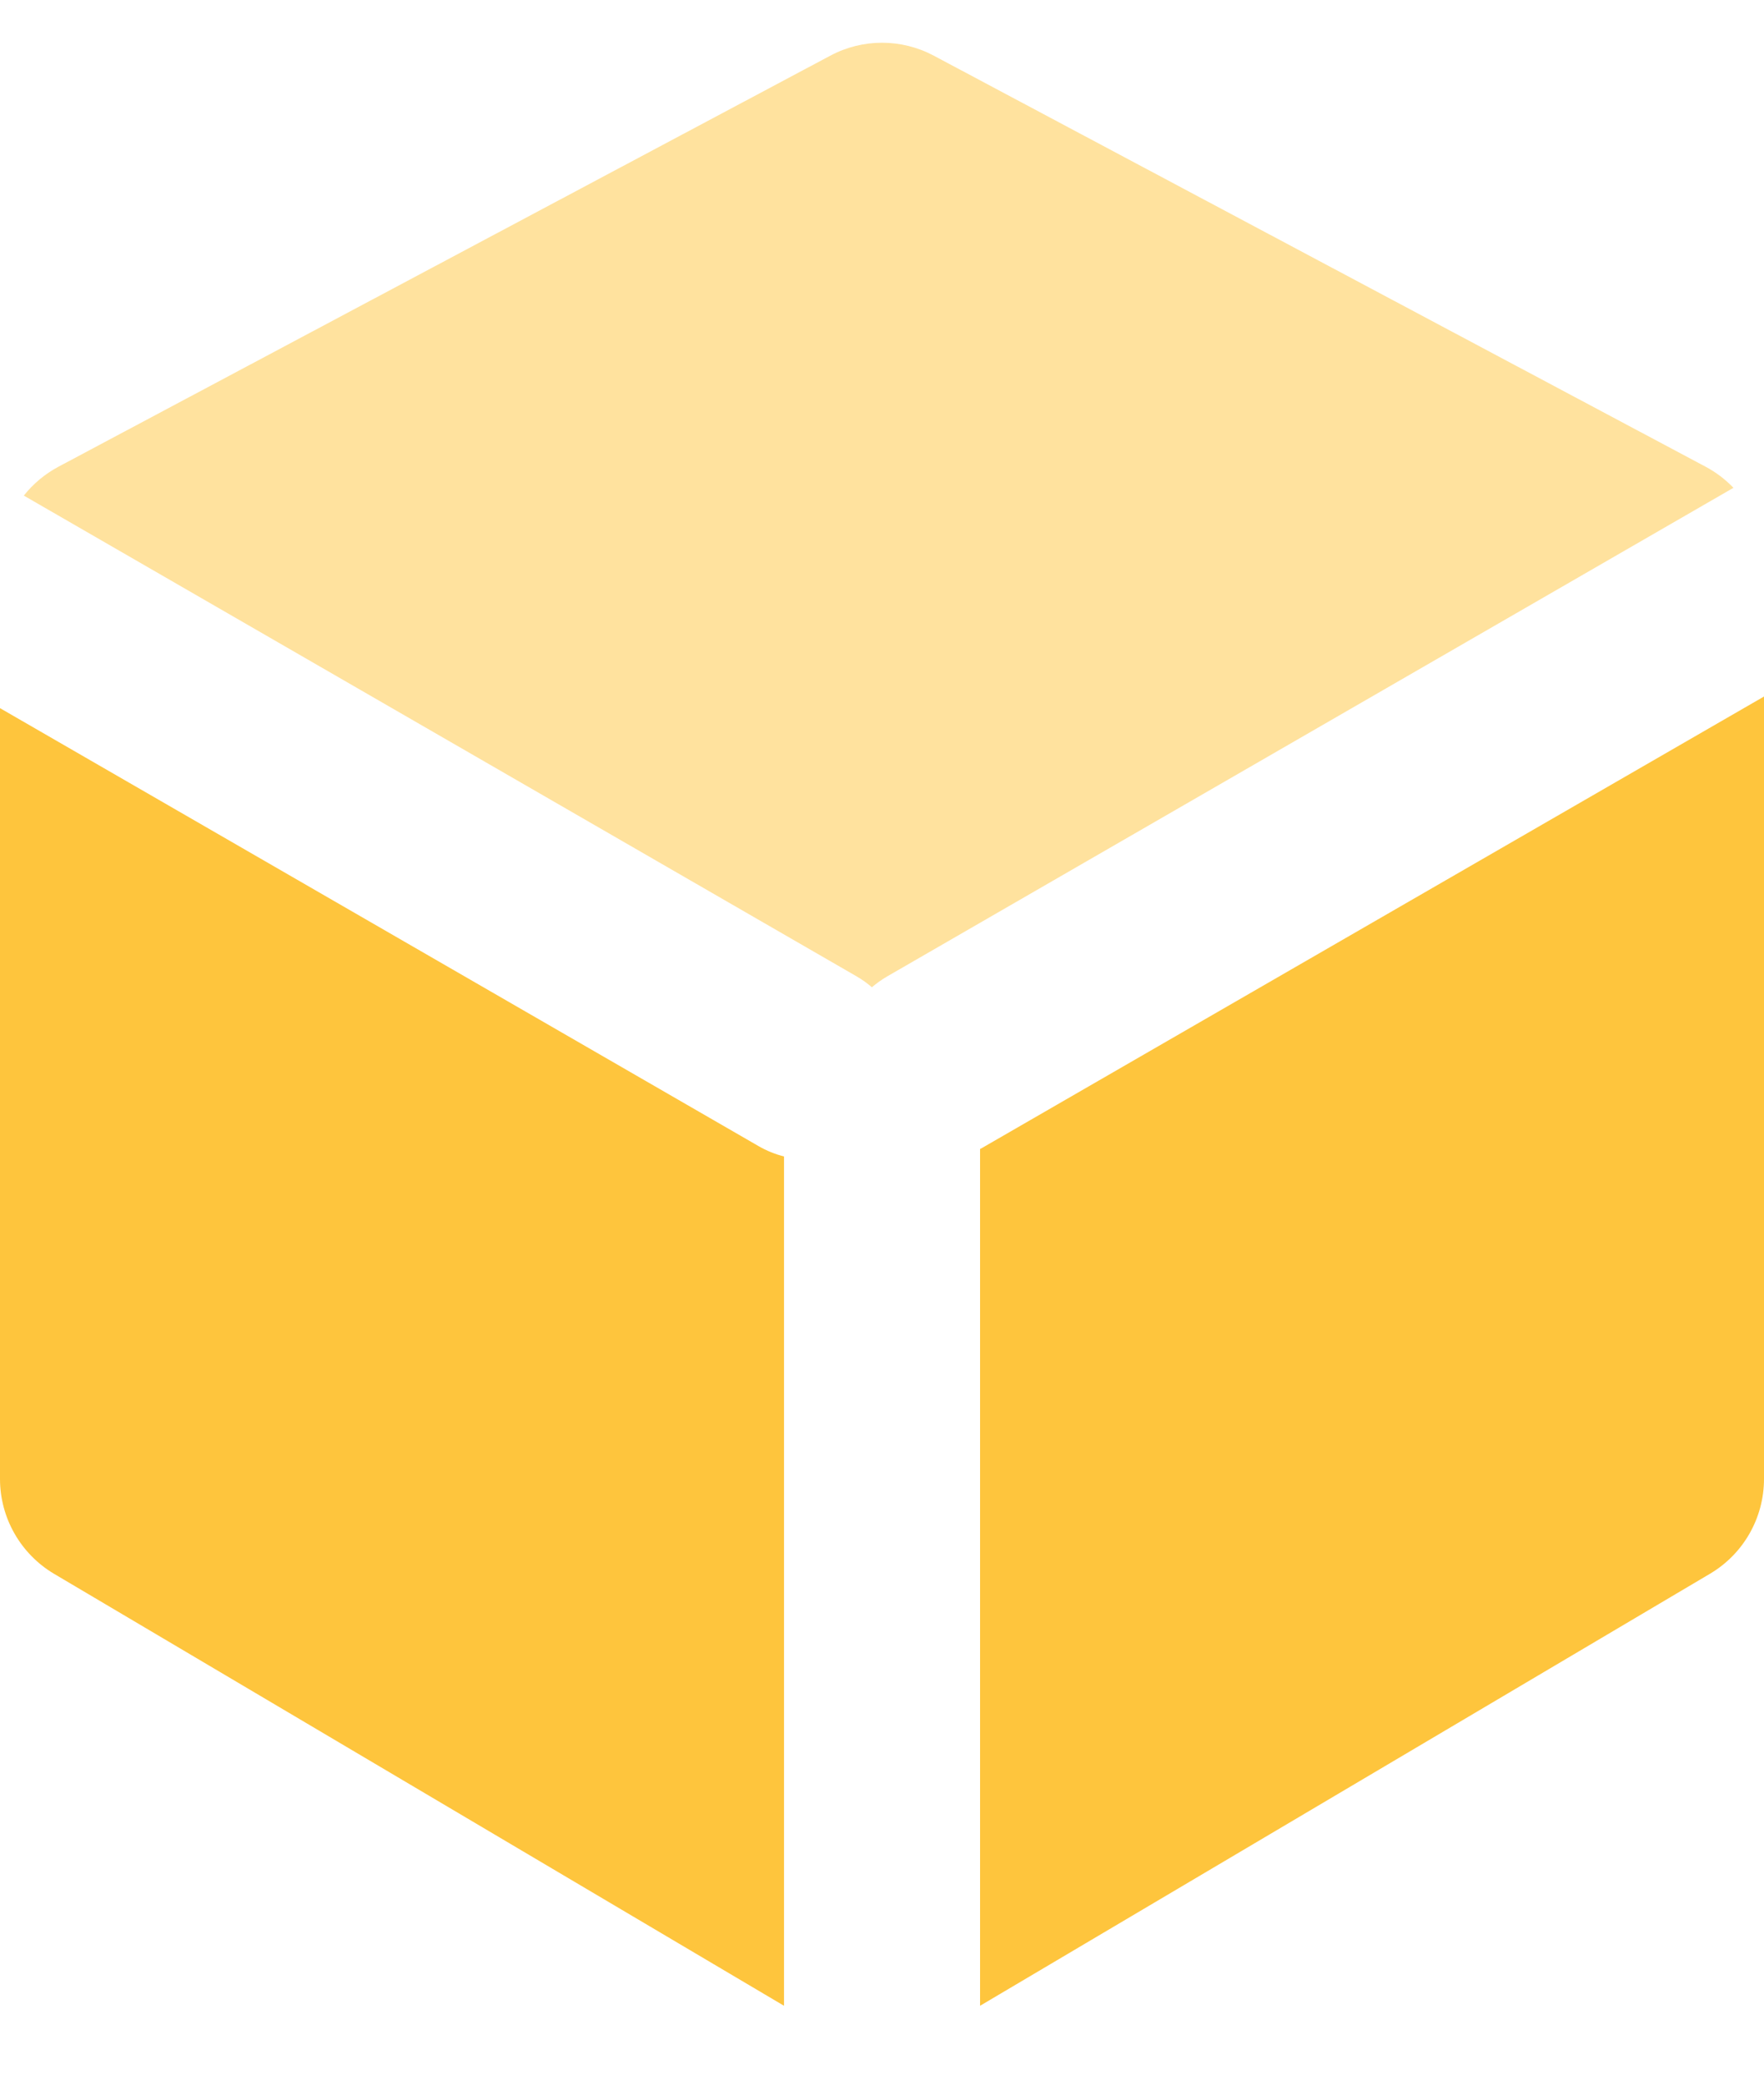 <svg width="22" height="26" viewBox="0 0 22 26" fill="none" xmlns="http://www.w3.org/2000/svg">
<path fill-rule="evenodd" clip-rule="evenodd" d="M0 8.832L9.46 14.294C9.562 14.353 9.669 14.396 9.778 14.423V25.016L0.675 19.629C0.257 19.381 0 18.931 0 18.445V8.832ZM22 8.687V18.445C22 18.931 21.744 19.381 21.326 19.628L12.223 25.016V14.33C12.245 14.319 12.267 14.307 12.288 14.294L22 8.687Z" fill="#FEC53D"/>
<path opacity="0.499" fill-rule="evenodd" clip-rule="evenodd" d="M0.297 6.181C0.413 6.035 0.559 5.912 0.729 5.821L10.354 0.695C10.758 0.479 11.242 0.479 11.647 0.695L21.272 5.821C21.403 5.891 21.519 5.98 21.619 6.084L11.066 12.177C10.997 12.217 10.933 12.263 10.874 12.313C10.816 12.263 10.752 12.217 10.683 12.177L0.297 6.181Z" fill="#FEC53D"/>
</svg>
